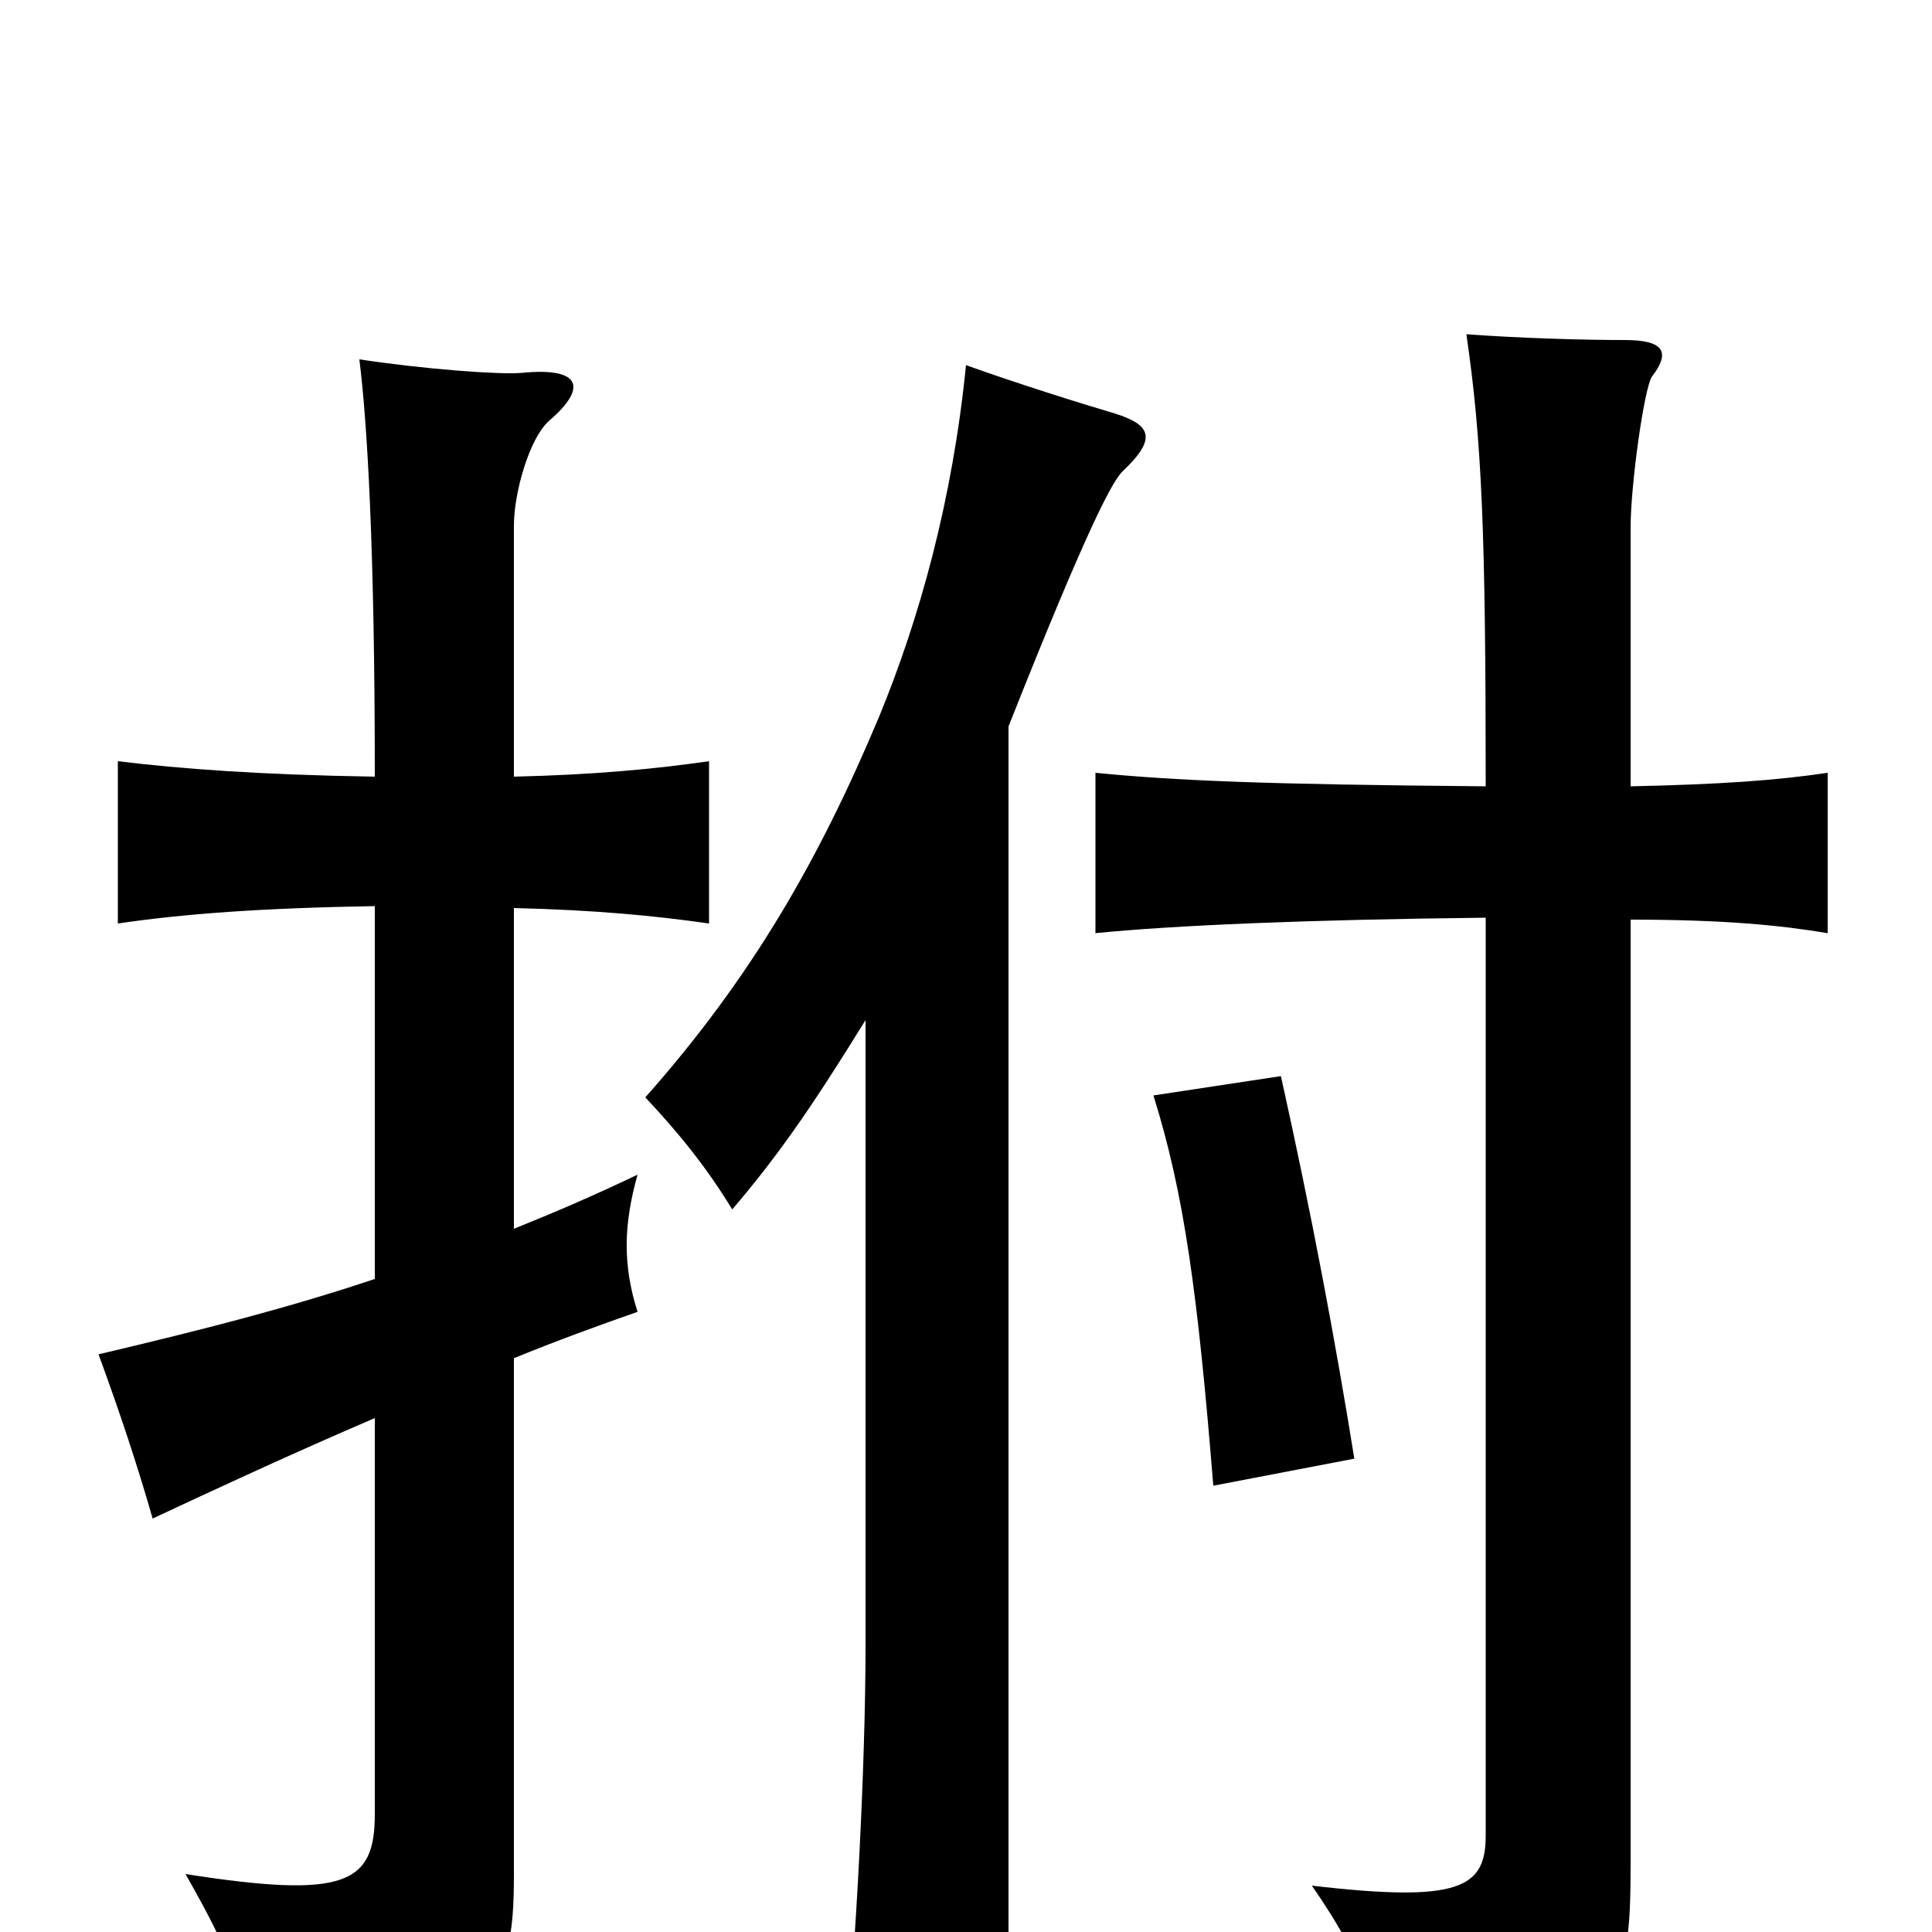<svg xmlns="http://www.w3.org/2000/svg" viewBox="0 -1000 1000 1000">
	<path fill="#000000" d="M701 -245C691 -307 679 -371 663 -443L597 -433C613 -382 620 -330 628 -231ZM194 -338C149 -323 106 -312 51 -299C62 -269 71 -242 79 -214C111 -229 152 -248 194 -266V-61C194 -25 179 -17 96 -30C120 12 127 31 128 63C256 47 266 33 266 -30V-297C288 -306 310 -314 330 -321C322 -346 323 -367 330 -392C307 -381 286 -372 266 -364V-530C308 -529 339 -526 367 -522V-606C339 -602 308 -599 266 -598V-728C266 -745 274 -773 284 -782C305 -800 300 -810 270 -807C258 -806 219 -809 186 -814C190 -782 194 -718 194 -598C134 -599 94 -602 61 -606V-522C95 -527 135 -530 194 -531ZM448 -472V-148C448 -87 443 10 437 67H522V-624C564 -730 576 -751 581 -756C599 -773 596 -780 577 -786C560 -791 528 -801 500 -811C493 -741 476 -680 455 -629C424 -555 389 -494 334 -432C350 -415 365 -397 379 -374C402 -401 419 -425 448 -472ZM844 -524C893 -524 922 -521 946 -517V-600C919 -596 890 -594 844 -593V-727C844 -749 851 -799 855 -805C865 -818 861 -824 841 -824C819 -824 786 -825 759 -827C767 -772 769 -725 769 -593C652 -594 608 -596 567 -600V-517C607 -521 676 -524 769 -525V-50C769 -23 756 -15 679 -24C707 16 717 47 714 74C840 47 844 38 844 -37Z"/>
</svg>